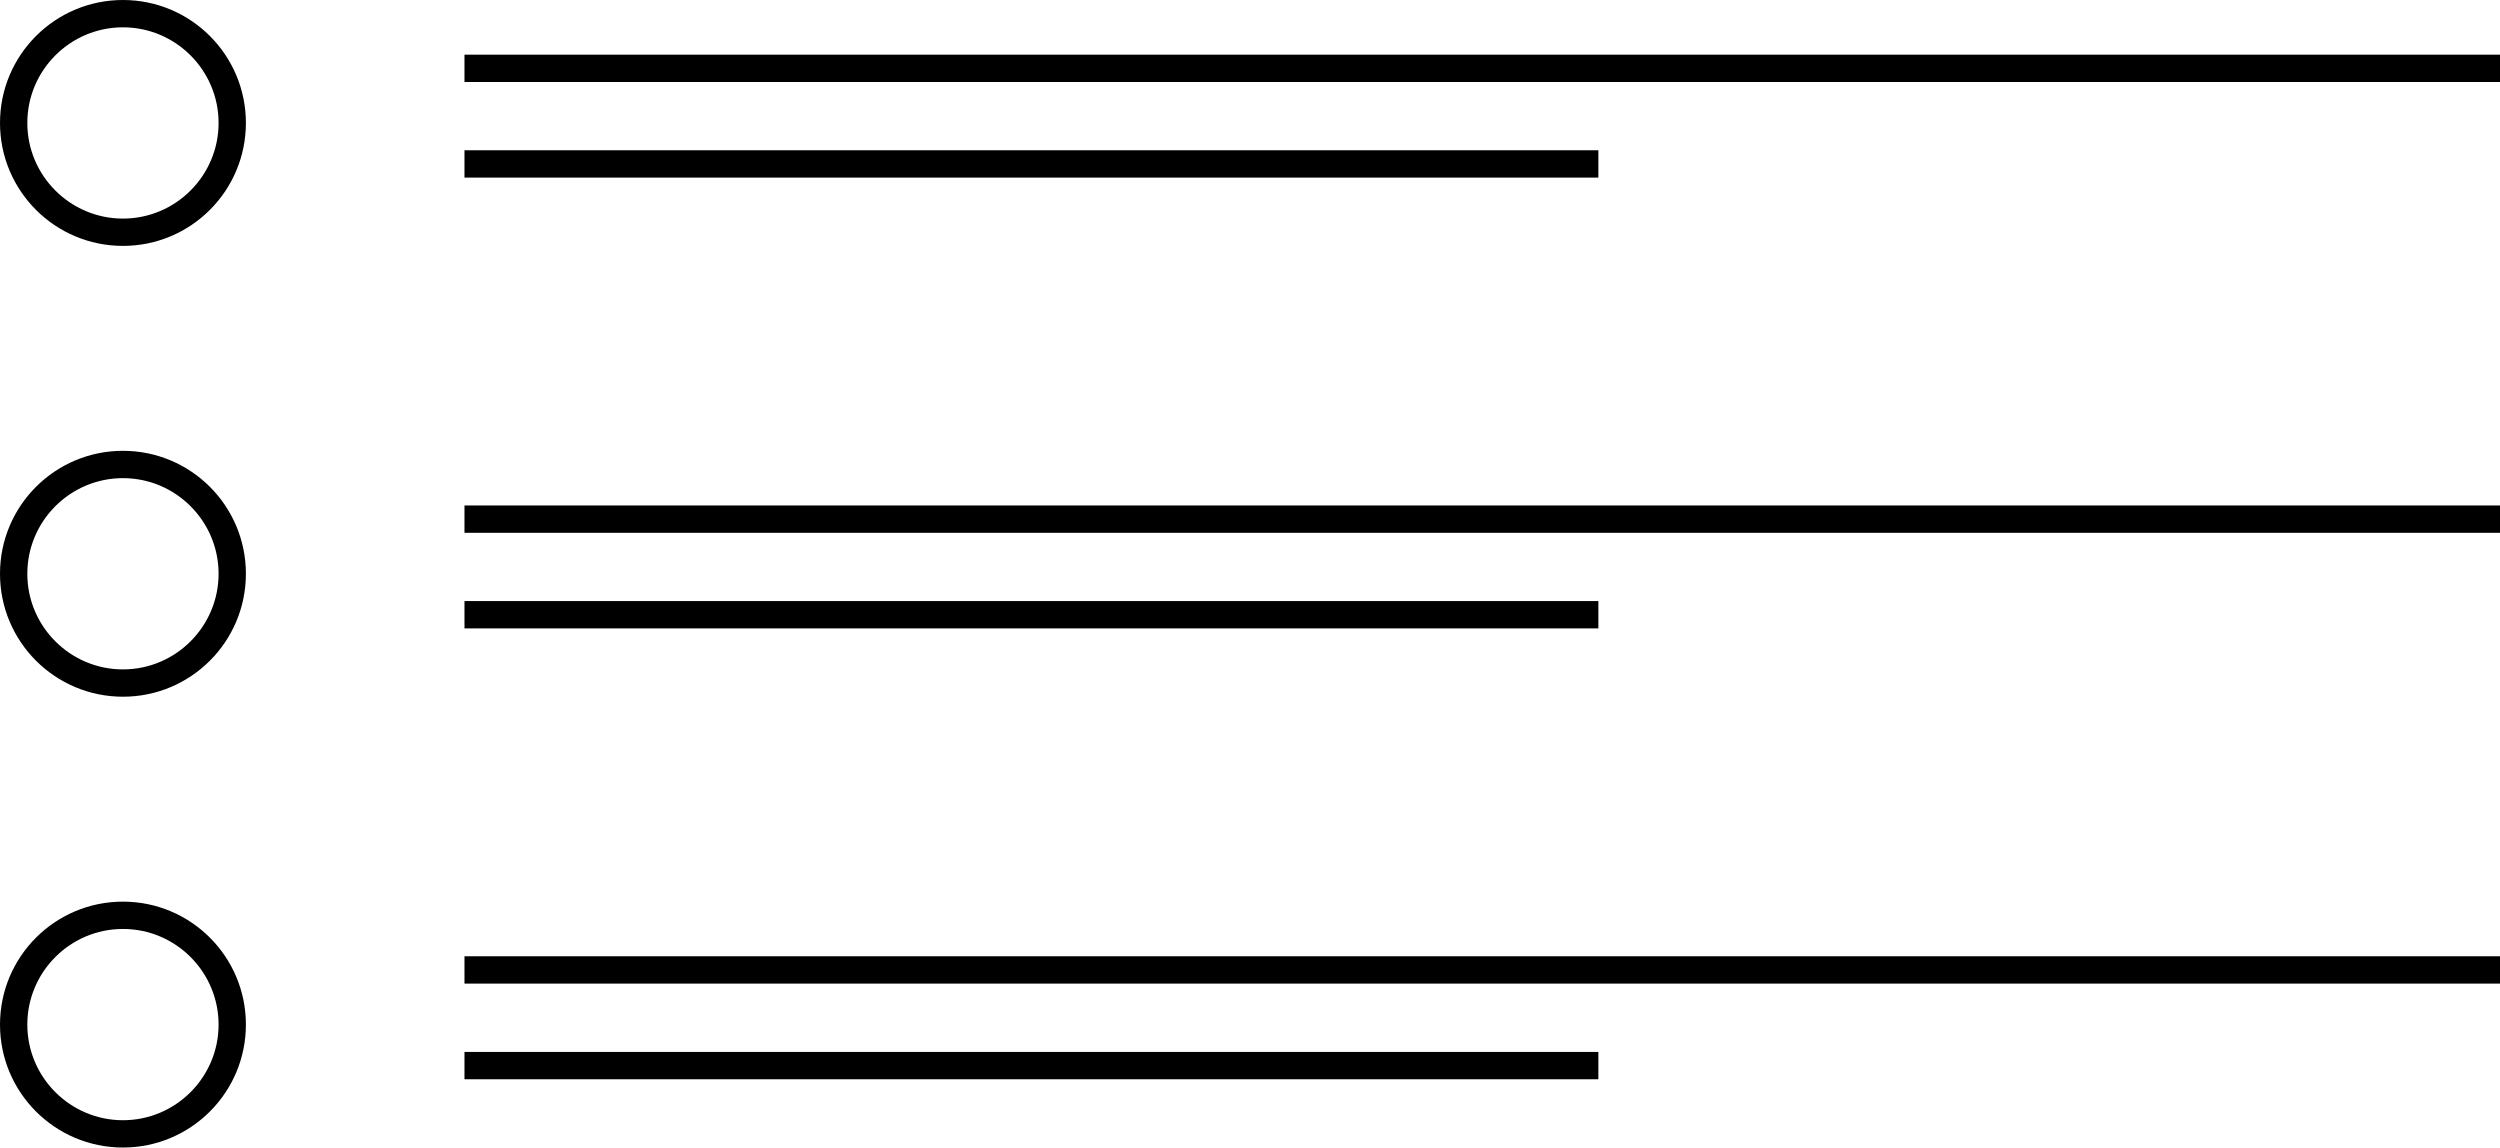 <svg xmlns="http://www.w3.org/2000/svg" width="183" height="84" viewBox="0 0 183 84">
  <path d="M9 2c3.86 0 7 3.14 7 7s-3.14 7-7 7-7-3.14-7-7 3.14-7 7-7m0-2C4.029 0 0 4.029 0 9s4.029 9 9 9 9-4.029 9-9-4.029-9-9-9zM34 4h149v2H34zM34 11h83v2H34zM9 35c3.86 0 7 3.14 7 7s-3.14 7-7 7-7-3.14-7-7 3.14-7 7-7m0-2c-4.971 0-9 4.029-9 9s4.029 9 9 9 9-4.029 9-9-4.029-9-9-9zM34 37h149v2H34zM34 44h83v2H34zM9 68c3.86 0 7 3.14 7 7s-3.14 7-7 7-7-3.14-7-7 3.14-7 7-7m0-2c-4.971 0-9 4.029-9 9s4.029 9 9 9 9-4.029 9-9-4.029-9-9-9zM34 70h149v2H34zM34 77h83v2H34z"></path>
</svg>
